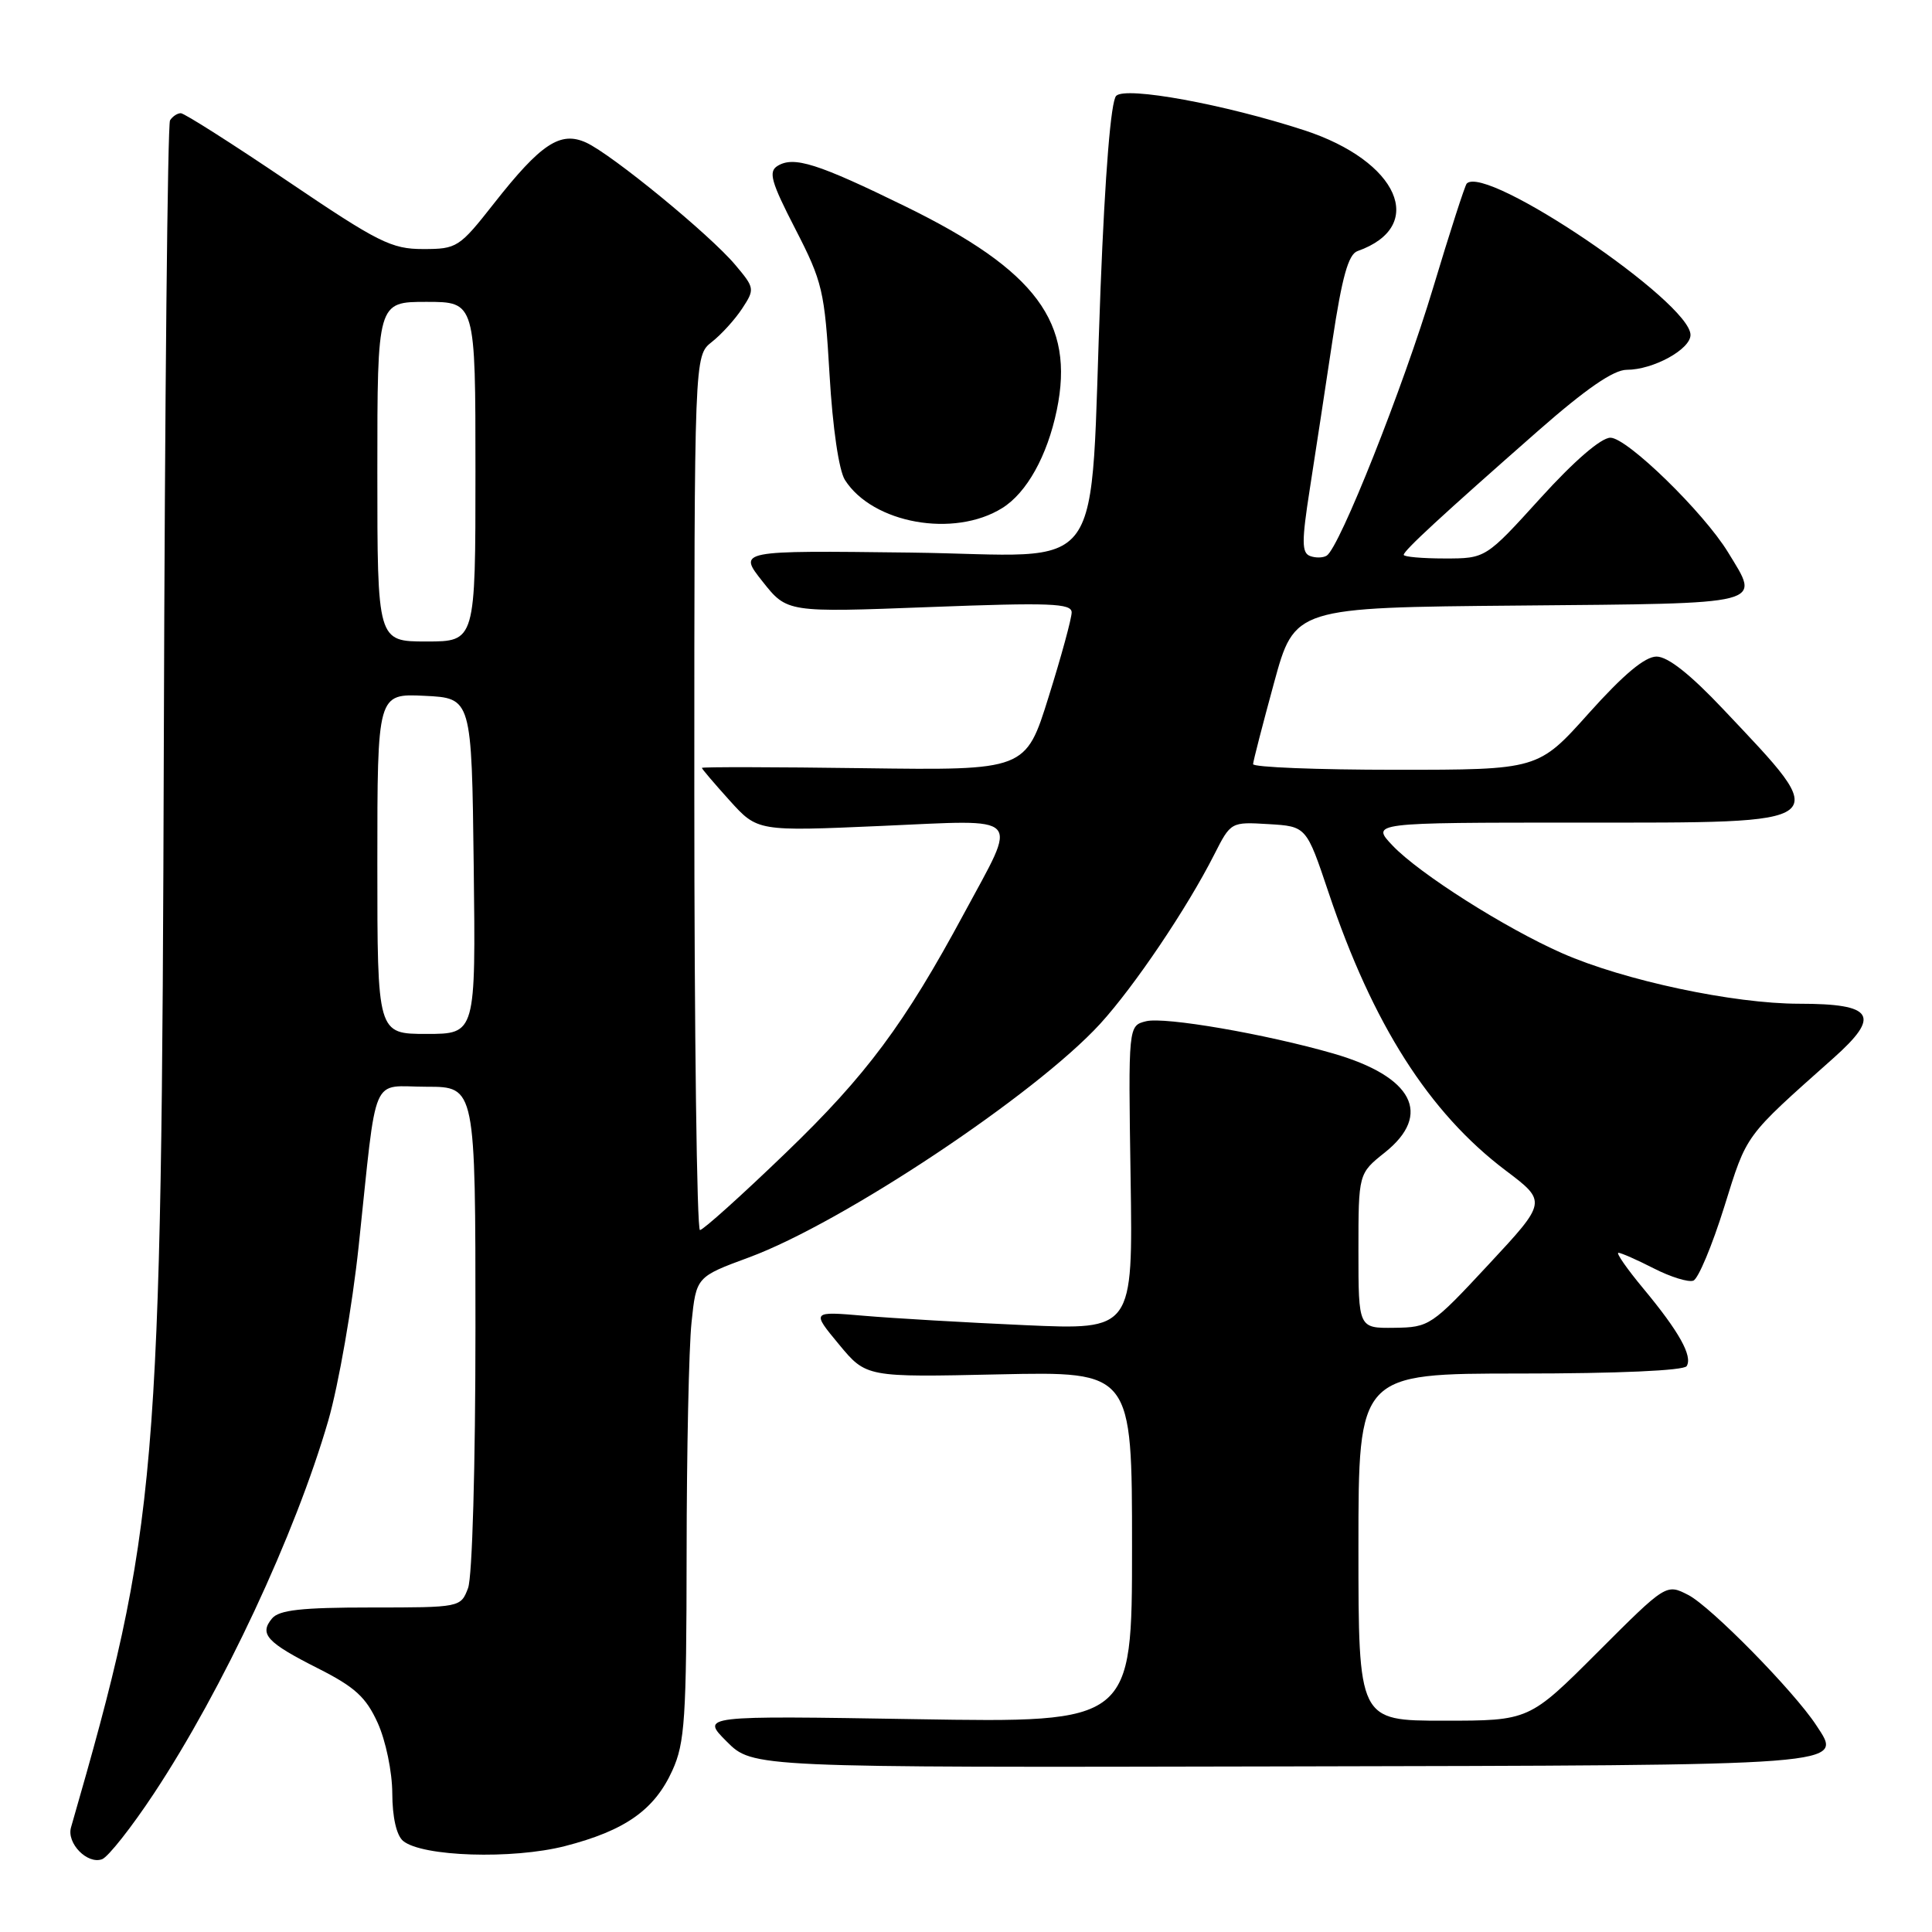 <?xml version="1.0" encoding="UTF-8" standalone="no"?>
<!DOCTYPE svg PUBLIC "-//W3C//DTD SVG 1.1//EN" "http://www.w3.org/Graphics/SVG/1.1/DTD/svg11.dtd" >
<svg xmlns="http://www.w3.org/2000/svg" xmlns:xlink="http://www.w3.org/1999/xlink" version="1.1" viewBox="0 0 256 256">
 <g >
 <path fill="currentColor"
d=" M 20.40 237.64 C 29.52 223.85 39.13 203.30 43.50 188.23 C 44.86 183.51 46.68 173.09 47.53 165.08 C 50.02 141.63 49.01 144.00 56.55 144.00 C 63.00 144.00 63.00 144.00 63.00 175.93 C 63.00 194.26 62.58 208.96 62.02 210.43 C 61.05 212.99 61.00 213.00 49.15 213.00 C 39.95 213.00 36.97 213.33 36.04 214.46 C 34.32 216.53 35.35 217.64 42.14 221.07 C 47.03 223.54 48.50 224.88 50.05 228.30 C 51.11 230.65 51.97 234.76 51.98 237.63 C 51.99 240.80 52.54 243.20 53.41 243.93 C 55.93 246.02 67.89 246.40 74.85 244.62 C 82.82 242.57 86.72 239.83 89.09 234.60 C 90.75 230.96 90.96 227.73 90.98 205.90 C 90.99 192.36 91.28 178.57 91.63 175.24 C 92.26 169.19 92.26 169.19 99.25 166.61 C 111.63 162.04 137.20 145.03 145.77 135.67 C 150.30 130.71 157.31 120.32 160.91 113.20 C 163.09 108.91 163.11 108.90 168.09 109.20 C 173.10 109.50 173.10 109.50 176.03 118.23 C 181.89 135.71 189.35 147.42 199.49 155.08 C 204.99 159.23 204.99 159.23 197.24 167.56 C 189.68 175.69 189.39 175.88 184.75 175.94 C 180.00 176.00 180.00 176.00 180.00 165.75 C 180.00 155.50 180.00 155.50 183.50 152.71 C 189.83 147.66 187.22 142.65 176.68 139.60 C 167.74 137.02 154.31 134.70 151.86 135.32 C 149.50 135.91 149.50 135.91 149.81 156.07 C 150.12 176.23 150.12 176.23 135.81 175.59 C 127.94 175.24 118.36 174.68 114.52 174.35 C 107.53 173.75 107.53 173.75 111.16 178.13 C 114.78 182.50 114.78 182.50 132.39 182.11 C 150.00 181.73 150.00 181.73 150.00 205.00 C 150.00 228.27 150.00 228.27 121.43 227.80 C 92.86 227.33 92.86 227.33 96.30 230.77 C 99.74 234.21 99.74 234.21 169.62 234.06 C 245.82 233.90 244.21 234.02 240.66 228.60 C 237.70 224.08 226.72 212.91 223.72 211.35 C 220.78 209.84 220.78 209.84 211.70 218.92 C 202.62 228.00 202.62 228.00 191.31 228.00 C 180.00 228.00 180.00 228.00 180.00 205.00 C 180.00 182.00 180.00 182.00 201.44 182.00 C 214.35 182.00 223.12 181.61 223.49 181.02 C 224.31 179.70 222.49 176.44 217.76 170.75 C 215.59 168.14 214.10 166.00 214.45 166.00 C 214.79 166.00 216.91 166.93 219.14 168.07 C 221.37 169.21 223.73 169.94 224.38 169.69 C 225.03 169.44 226.87 165.04 228.47 159.92 C 231.52 150.15 231.05 150.79 242.91 140.23 C 249.28 134.57 248.30 133.00 238.41 133.00 C 229.68 133.00 215.17 129.91 207.00 126.31 C 199.46 122.99 188.11 115.79 184.56 112.08 C 181.63 109.00 181.63 109.00 209.21 109.00 C 243.51 109.00 242.94 109.45 228.34 93.98 C 223.97 89.35 221.00 87.00 219.50 87.00 C 217.96 87.00 215.13 89.37 210.53 94.50 C 203.82 102.00 203.82 102.00 184.91 102.00 C 174.51 102.00 166.02 101.66 166.04 101.25 C 166.06 100.84 167.31 96.00 168.81 90.50 C 171.54 80.50 171.54 80.50 201.27 80.24 C 234.41 79.94 233.27 80.23 228.98 73.19 C 225.74 67.88 215.60 58.00 213.39 58.00 C 212.15 58.00 208.60 61.06 204.12 66.00 C 196.86 74.00 196.86 74.00 191.43 74.00 C 188.44 74.00 186.00 73.78 186.00 73.52 C 186.00 72.96 191.04 68.31 203.76 57.13 C 210.15 51.52 213.80 49.00 215.56 49.00 C 219.05 49.00 224.00 46.29 224.00 44.38 C 224.00 40.04 196.93 21.73 194.35 24.32 C 194.12 24.55 192.11 30.76 189.90 38.12 C 185.90 51.42 177.49 72.58 175.79 73.63 C 175.30 73.93 174.31 73.95 173.58 73.67 C 172.48 73.25 172.47 71.73 173.55 64.83 C 174.26 60.25 175.62 51.40 176.55 45.17 C 177.83 36.68 178.67 33.69 179.88 33.27 C 189.14 30.00 185.32 21.34 172.82 17.26 C 162.27 13.82 149.18 11.42 147.90 12.70 C 147.20 13.40 146.43 22.91 145.83 38.16 C 144.28 77.69 147.26 73.55 120.64 73.22 C 97.78 72.94 97.78 72.94 101.04 77.05 C 104.29 81.16 104.29 81.16 123.15 80.44 C 139.15 79.83 142.00 79.94 142.00 81.15 C 142.00 81.94 140.63 86.97 138.95 92.33 C 135.91 102.08 135.91 102.08 114.45 101.79 C 102.65 101.63 93.00 101.61 93.00 101.75 C 93.00 101.88 94.66 103.83 96.69 106.08 C 100.38 110.16 100.38 110.16 116.80 109.44 C 135.83 108.61 134.94 107.67 127.76 121.00 C 119.85 135.69 114.79 142.49 104.14 152.74 C 98.29 158.38 93.16 162.99 92.75 162.99 C 92.34 163.00 92.00 136.93 92.00 105.07 C 92.00 47.15 92.00 47.15 94.31 45.32 C 95.59 44.32 97.40 42.32 98.35 40.87 C 100.03 38.31 100.00 38.15 97.42 35.09 C 94.07 31.10 81.06 20.44 77.66 18.89 C 74.25 17.34 71.68 19.03 65.45 26.96 C 60.86 32.80 60.55 33.00 56.06 33.00 C 51.87 33.00 50.13 32.13 38.11 24.00 C 30.79 19.05 24.42 15.00 23.96 15.00 C 23.50 15.00 22.85 15.43 22.53 15.95 C 22.21 16.47 21.84 53.25 21.71 97.70 C 21.41 196.53 20.93 202.14 9.41 242.14 C 8.80 244.25 11.60 247.09 13.54 246.35 C 14.35 246.03 17.44 242.12 20.40 237.64 Z  M 132.80 67.32 C 136.05 65.30 138.77 60.41 140.03 54.34 C 142.44 42.74 137.33 35.85 119.99 27.36 C 108.35 21.66 105.18 20.65 103.02 21.99 C 101.79 22.75 102.18 24.12 105.39 30.35 C 108.99 37.35 109.27 38.54 109.92 49.66 C 110.33 56.69 111.16 62.35 111.96 63.60 C 115.64 69.37 126.42 71.30 132.80 67.32 Z  M 50.00 114.45 C 50.00 91.90 50.00 91.90 56.25 92.20 C 62.50 92.50 62.50 92.50 62.77 114.75 C 63.04 137.00 63.04 137.00 56.52 137.00 C 50.00 137.00 50.00 137.00 50.00 114.45 Z  M 50.00 62.50 C 50.00 40.00 50.00 40.00 56.50 40.00 C 63.00 40.00 63.00 40.00 63.00 62.50 C 63.00 85.00 63.00 85.00 56.50 85.00 C 50.00 85.00 50.00 85.00 50.00 62.50 Z "/>
</g>
</svg>